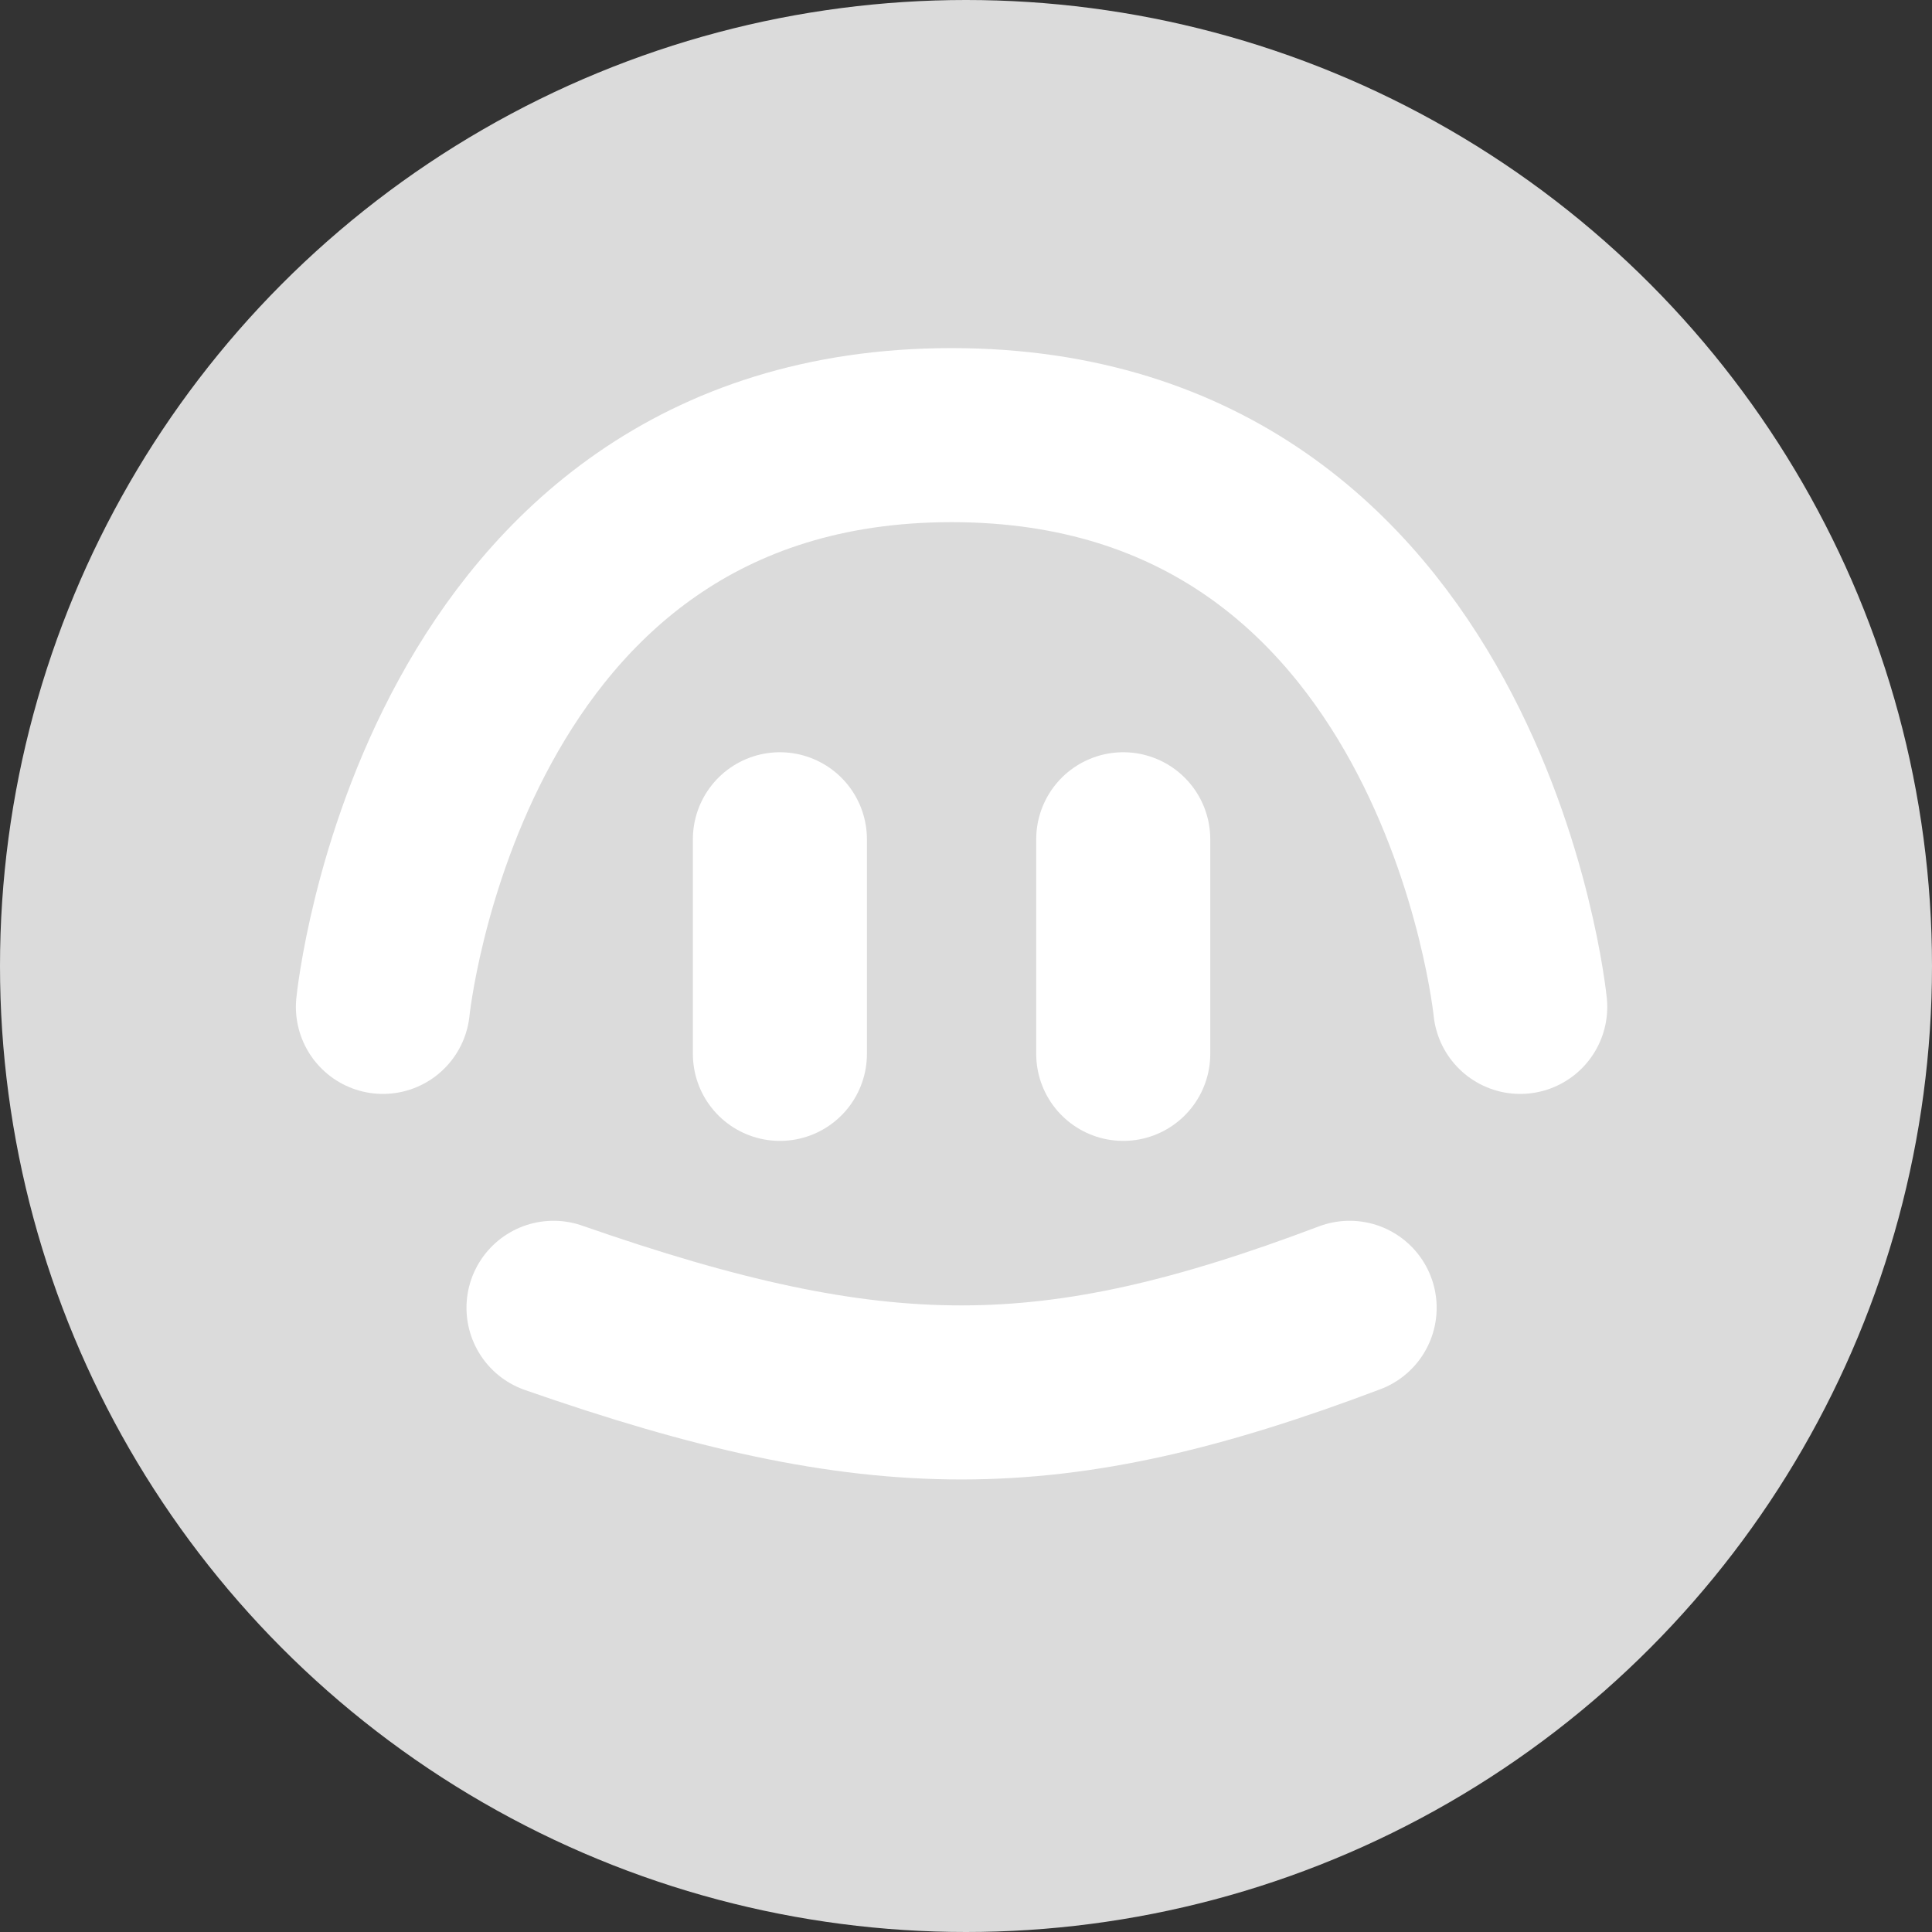 <svg width="111" height="111" viewBox="0 0 111 111" fill="none" xmlns="http://www.w3.org/2000/svg">
<rect x="0" y="0" width="111" height="111" fill="#333333" stroke="none"/>
<circle cx="55.5" cy="55.5" r="55.5" fill="#DBDBDB"/>
<path d="M22 57.849C22 57.849 25.267 25 54.671 25C84.075 25 87.342 57.849 87.342 57.849" stroke="white" stroke-width="10" stroke-linecap="round"/>
<path d="M44.808 48.219V60.548" stroke="white" stroke-width="10" stroke-linecap="round"/>
<path d="M31.801 75.138C50.477 81.652 60.469 81.59 77.541 75.138" stroke="white" stroke-width="10" stroke-linecap="round"/>
<path d="M64.534 48.219V60.548" stroke="white" stroke-width="10" stroke-linecap="round"/>
</svg>
